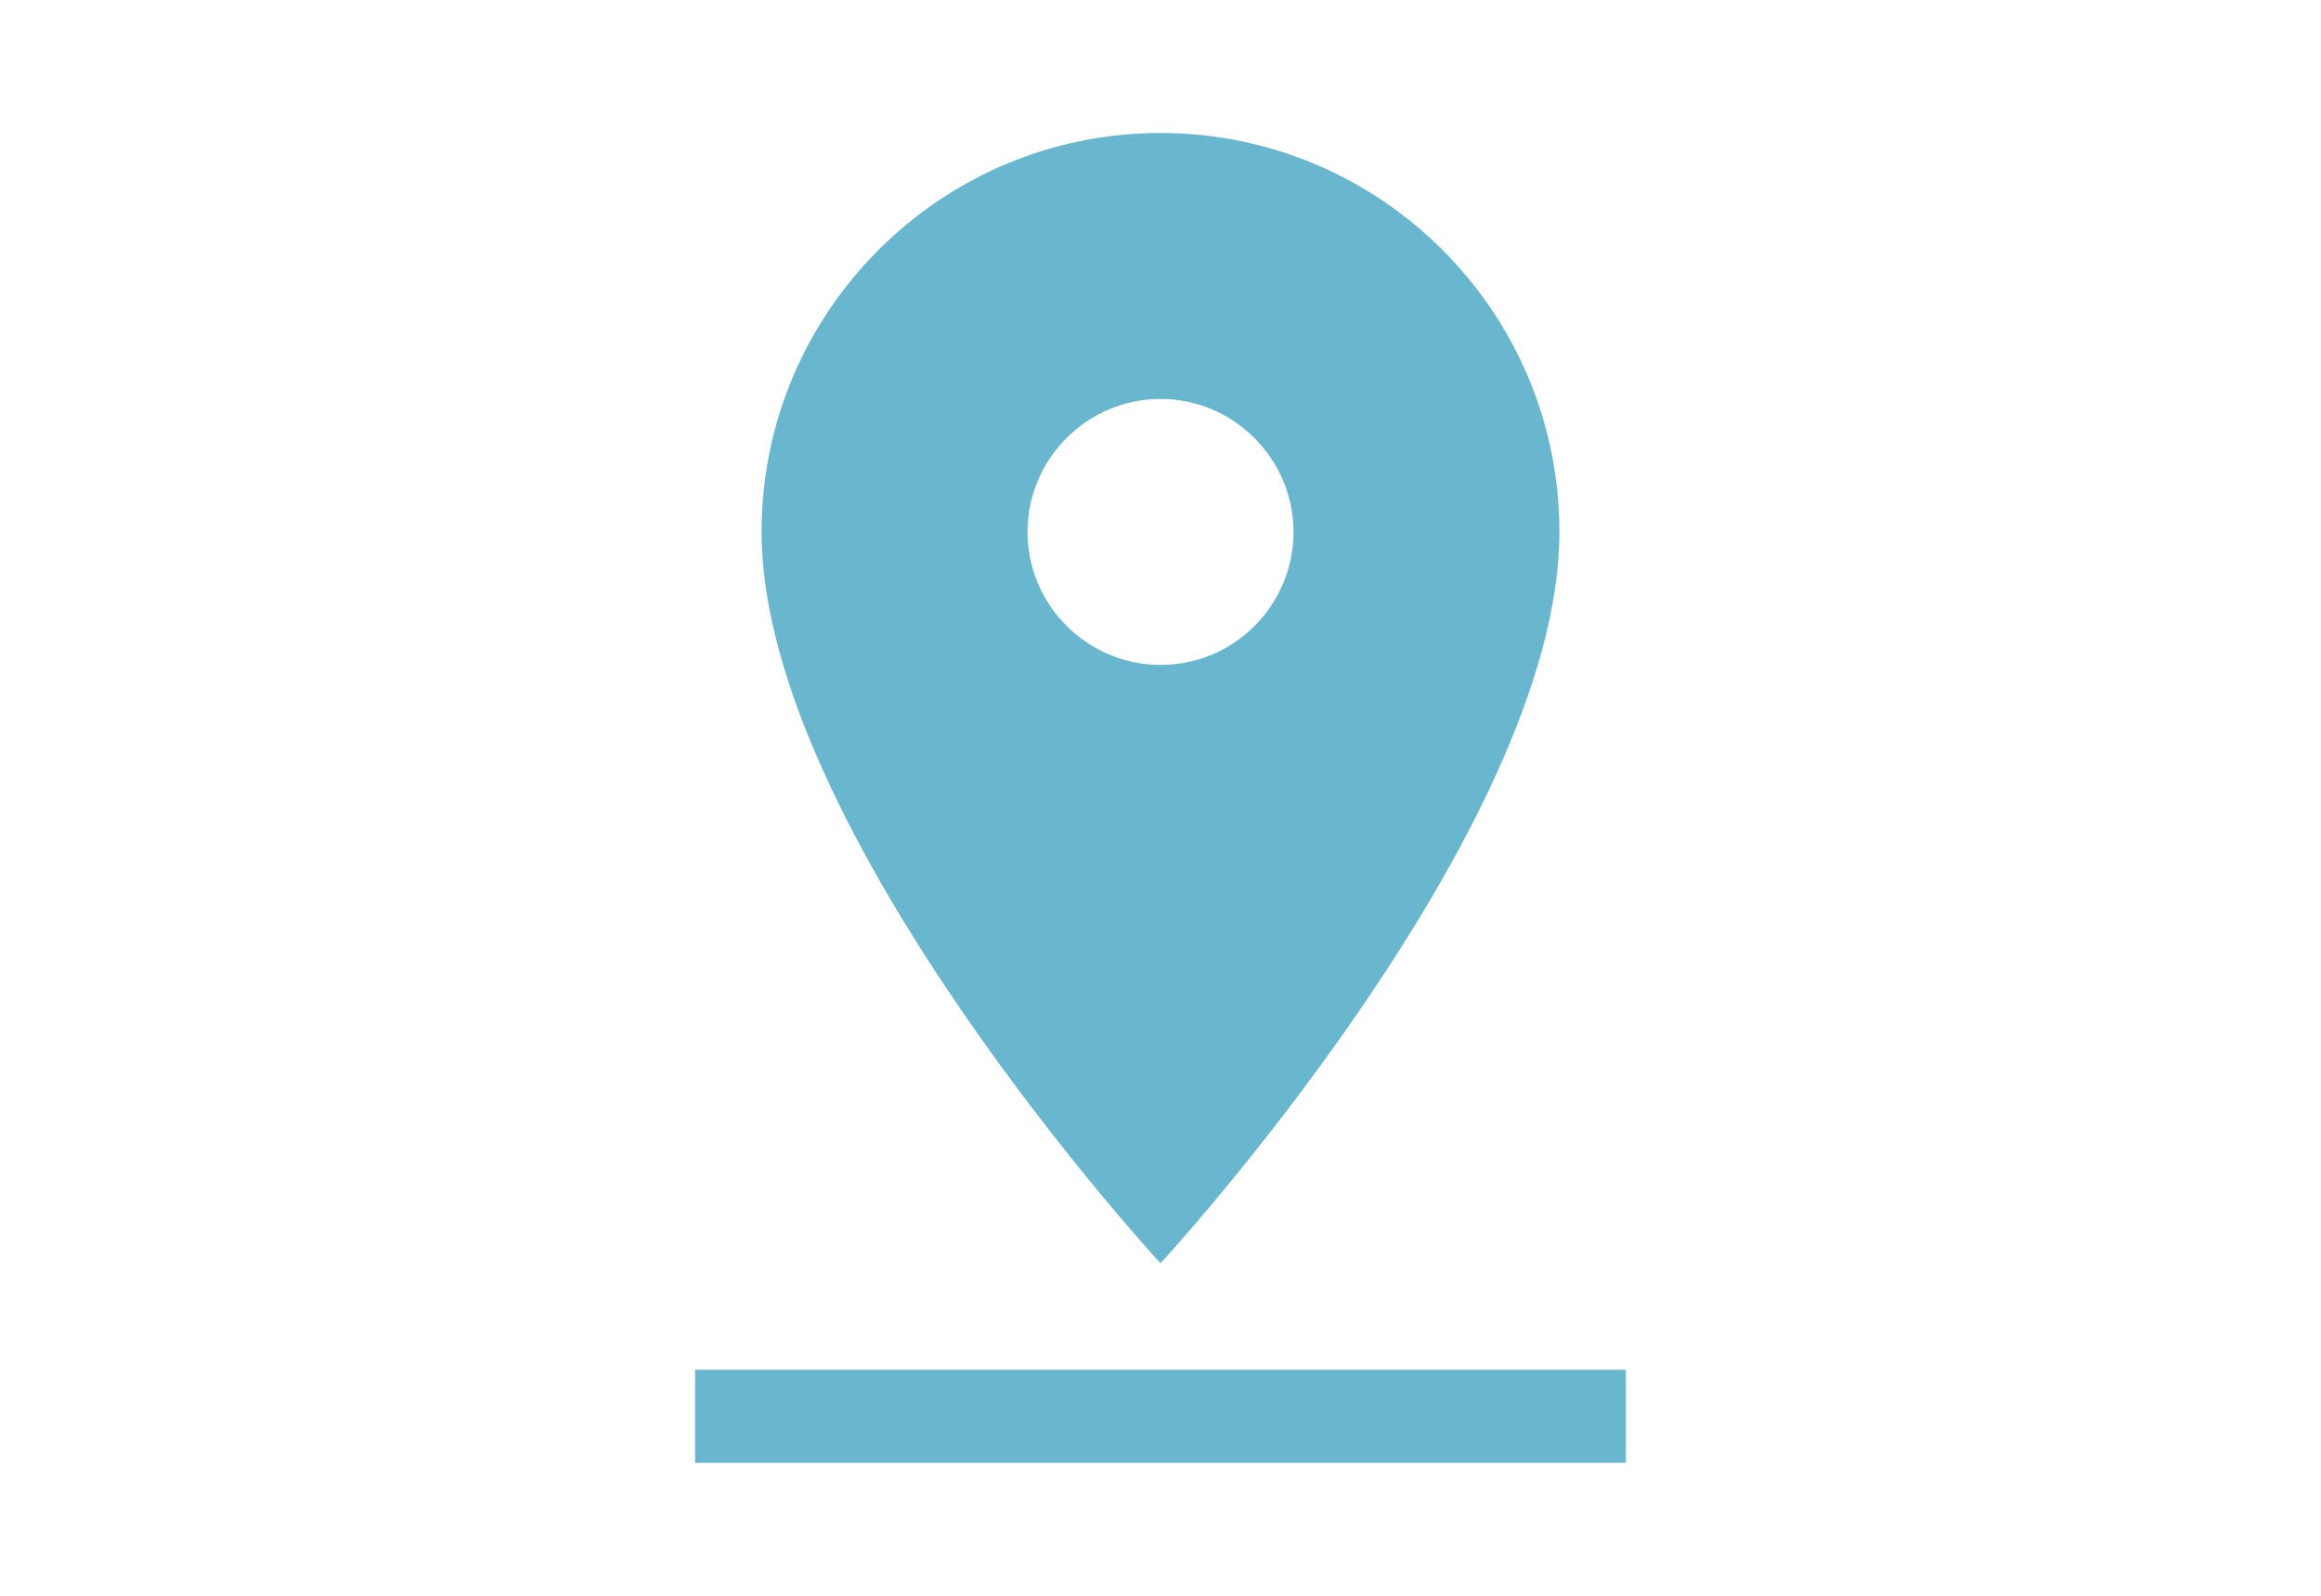 <svg xmlns="http://www.w3.org/2000/svg" width="160" height="110"
	 viewBox="0 0 24 24">
	<path d="M18 8c0-3.31-2.69-6-6-6S6 4.69 6 8c0 4.5 6 11 6 11s6-6.5 6-11zm-8 0c0-1.1.9-2 2-2s2 .9 2 2-.89 2-2 2c-1.1 0-2-.9-2-2zM5 20v2h14v-1.4H5z" fill="#69B7CF" />
	<path d="M0 0h24v24H0z" fill="none" />
</svg>
